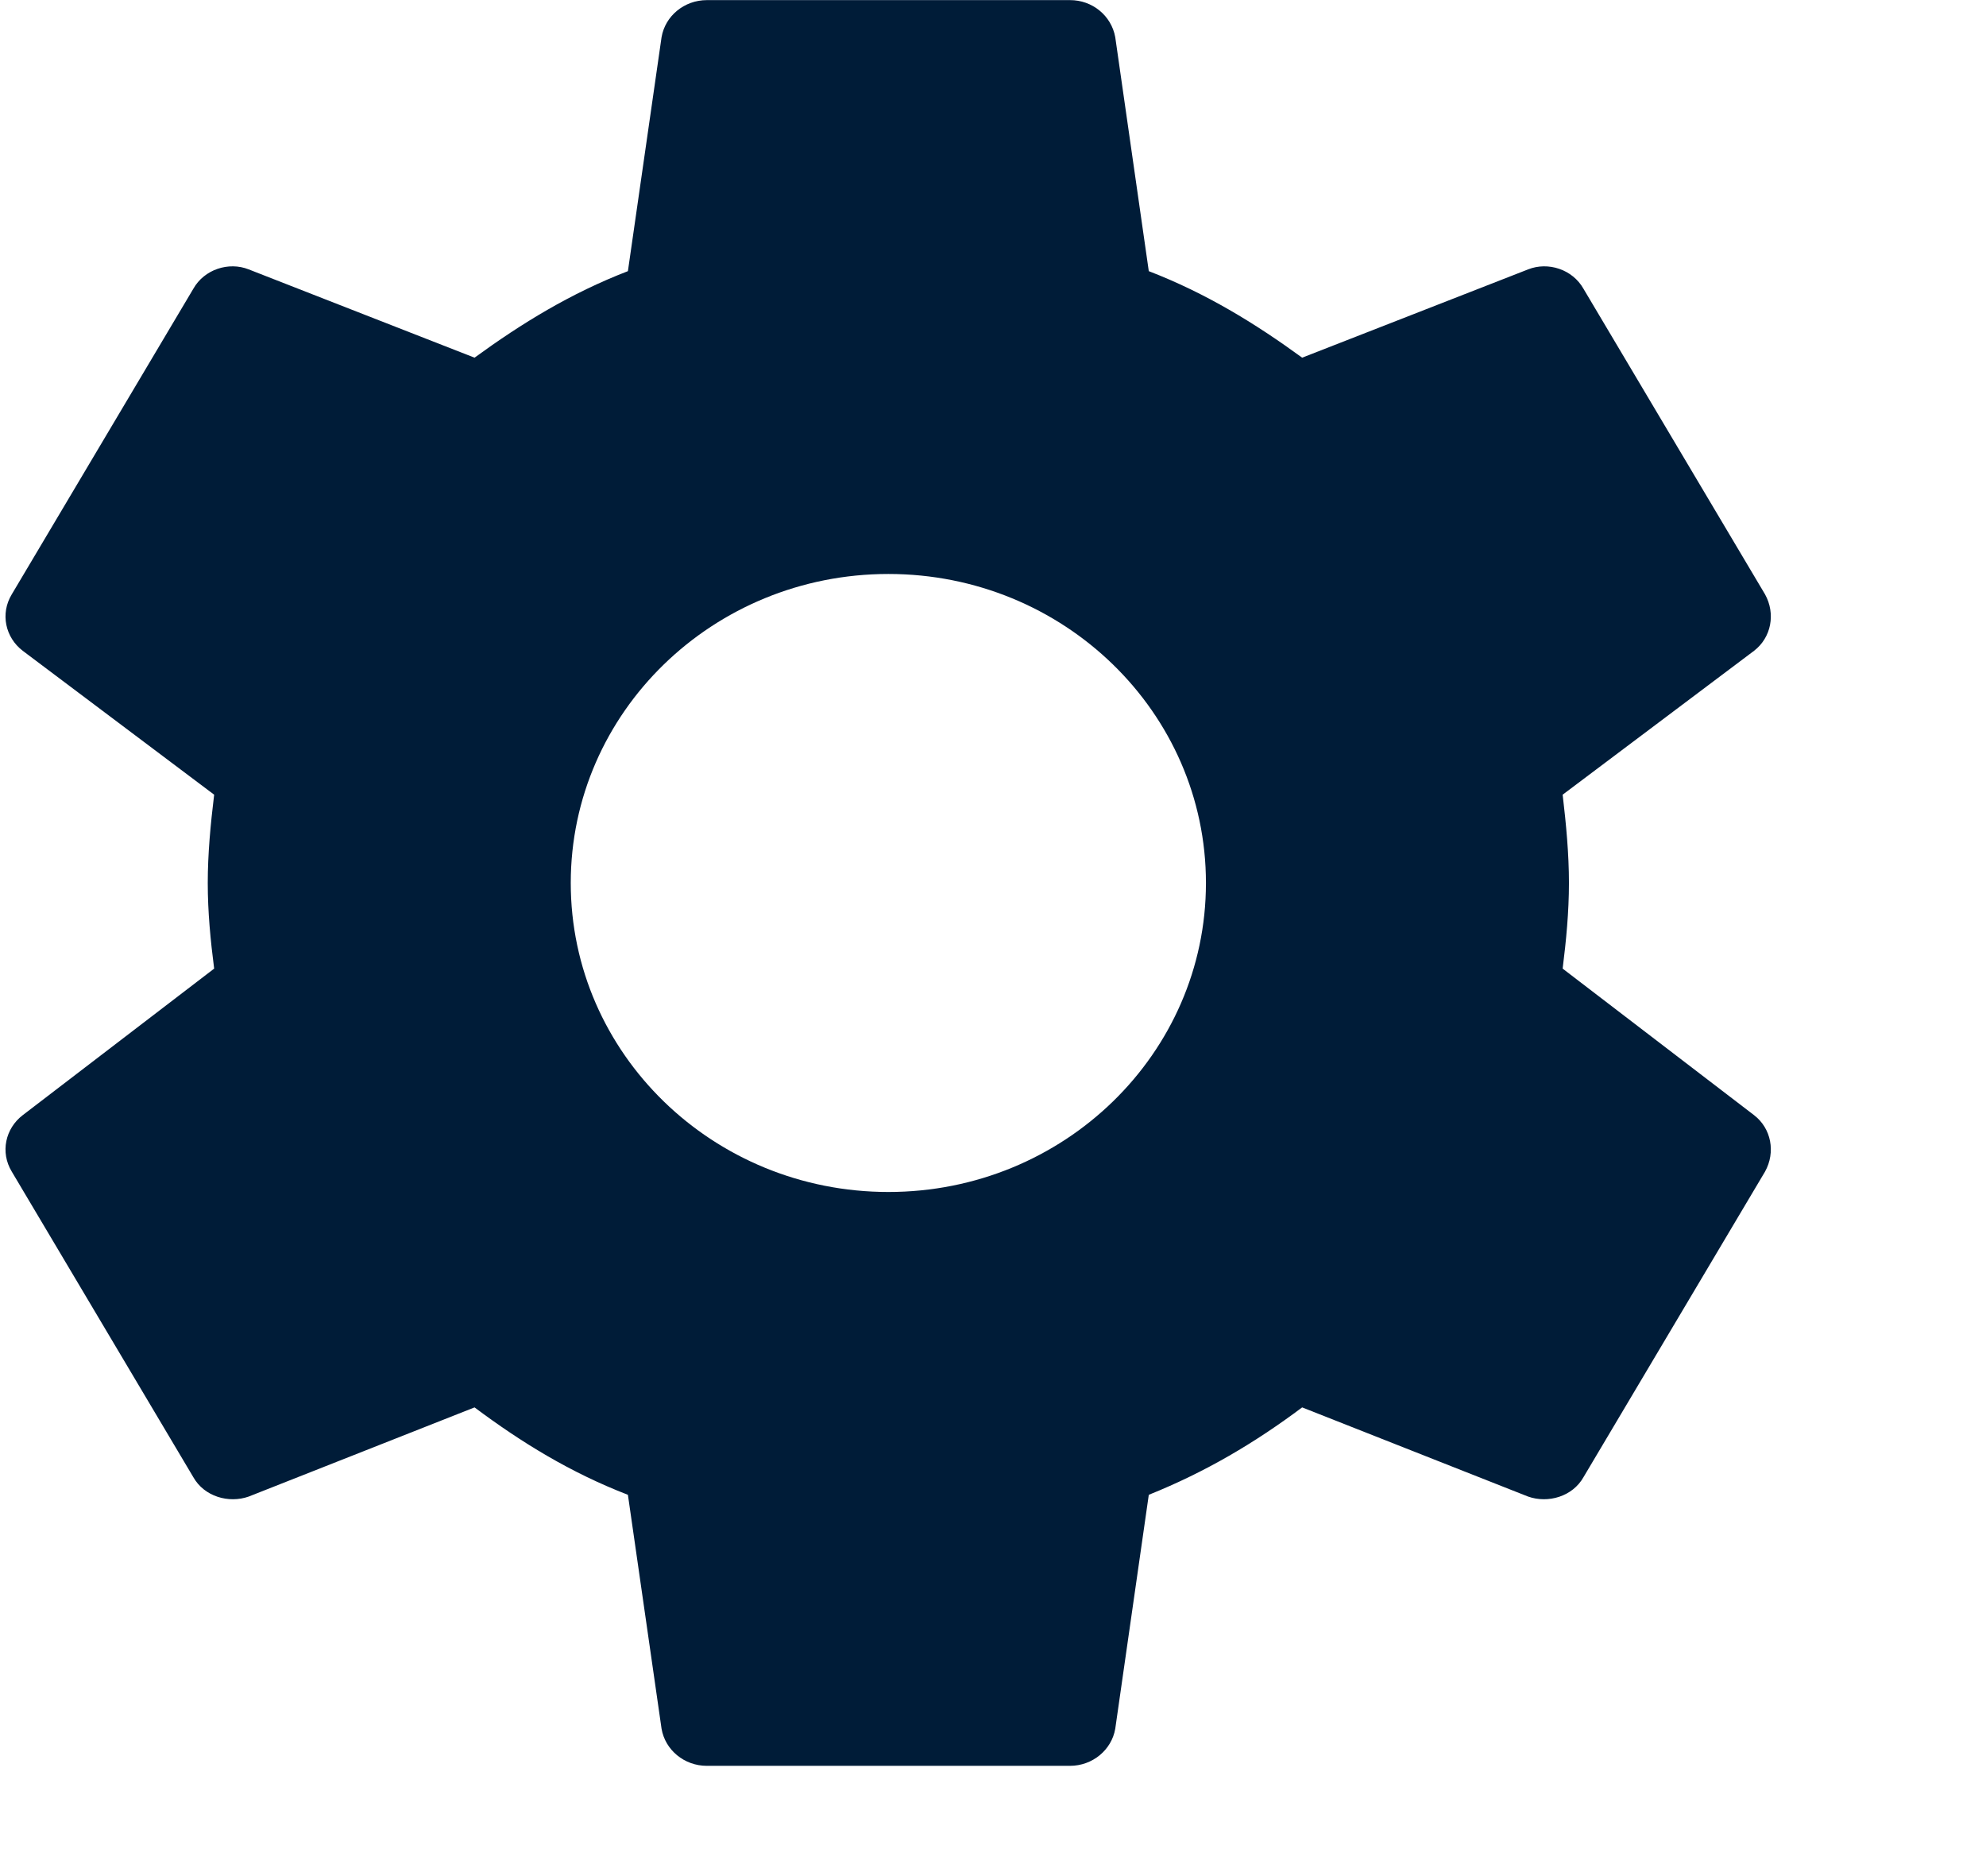 <?xml version="1.0" encoding="utf-8" ?>
<svg xmlns="http://www.w3.org/2000/svg" xmlns:xlink="http://www.w3.org/1999/xlink" width="18" height="17">
	<path fill="#001C38" transform="translate(0.05 0.001)" d="M8.002 10.8C6.412 10.8 5.123 9.546 5.123 8C5.123 6.454 6.412 5.2 8.002 5.2C9.592 5.2 10.88 6.454 10.88 8C10.88 9.546 9.592 10.8 8.002 10.8M14.113 8.776C14.145 8.52 14.17 8.264 14.17 8C14.17 7.736 14.145 7.472 14.113 7.2L15.848 5.896C16.004 5.776 16.045 5.56 15.947 5.384L14.302 2.616C14.203 2.44 13.981 2.368 13.8 2.44L11.752 3.24C11.324 2.928 10.88 2.656 10.362 2.456L10.058 0.336C10.023 0.141 9.85 -0.001 9.647 1.4776356e-06L6.357 1.4776356e-06C6.151 1.4776356e-06 5.979 0.144 5.946 0.336L5.641 2.456C5.123 2.656 4.679 2.928 4.251 3.24L2.204 2.44C2.023 2.368 1.801 2.44 1.702 2.616L0.057 5.384C-0.05 5.56 -0.001 5.776 0.156 5.896L1.891 7.2C1.858 7.472 1.833 7.736 1.833 8C1.833 8.264 1.858 8.52 1.891 8.776L0.156 10.104C-0.001 10.224 -0.05 10.44 0.057 10.616L1.702 13.384C1.801 13.56 2.023 13.624 2.204 13.56L4.251 12.752C4.679 13.072 5.123 13.344 5.641 13.544L5.946 15.664C5.979 15.856 6.151 16 6.357 16L9.647 16C9.852 16 10.025 15.856 10.058 15.664L10.362 13.544C10.88 13.336 11.324 13.072 11.752 12.752L13.8 13.56C13.981 13.624 14.203 13.56 14.302 13.384L15.947 10.616C16.045 10.44 16.004 10.224 15.848 10.104L14.113 8.776L14.113 8.776Z"/>
</svg>
